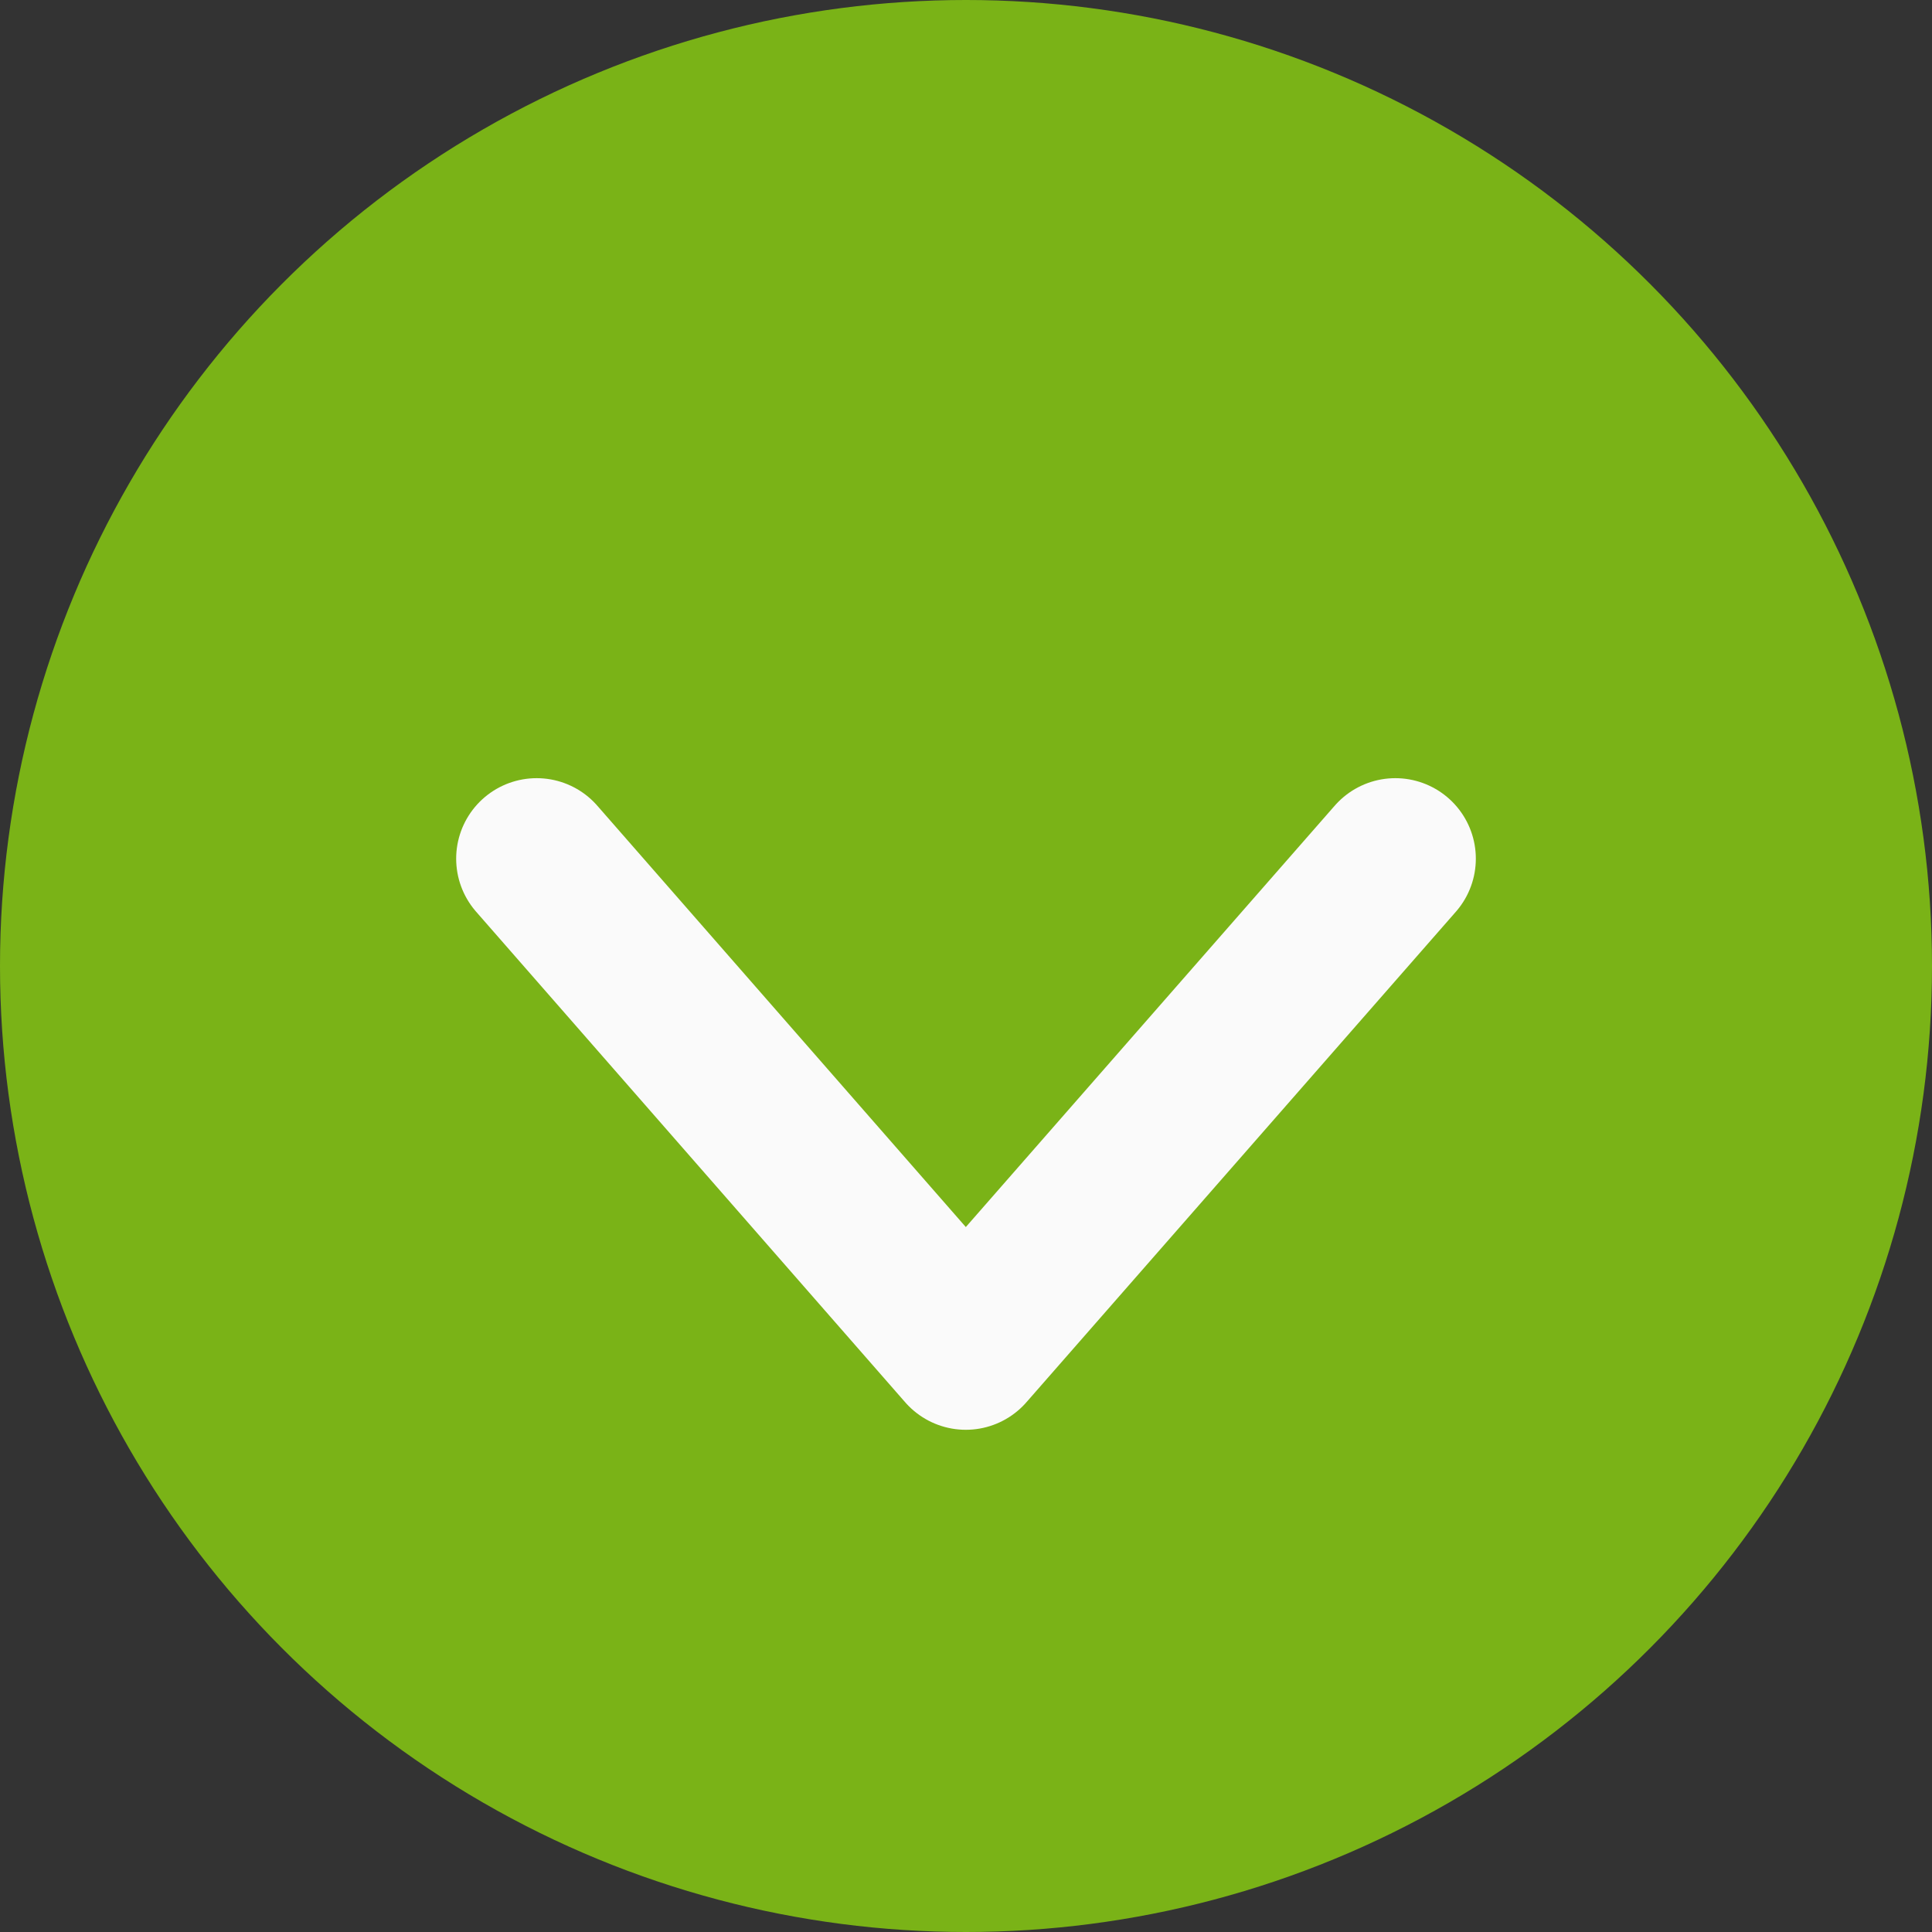 <?xml version="1.0" encoding="UTF-8"?>
<svg width="18px" height="18px" viewBox="0 0 18 18" version="1.1" xmlns="http://www.w3.org/2000/svg" xmlns:xlink="http://www.w3.org/1999/xlink">
    <rect x="0" y="0" width="18" height="18" fill="#333333" stroke="none"/>
    <!-- Generator: Sketch 51.2 (57519) - http://www.bohemiancoding.com/sketch -->
    <title>Custom/Icons/System/Receive</title>
    <desc>Created with Sketch.</desc>
    <defs></defs>
    <g id="Custom/Icons/System/Receive" stroke="none" stroke-width="1" fill="none" fill-rule="evenodd">
        <g id="Group-8">
            <circle id="Oval" fill="#7AB317" cx="9" cy="9" r="9"></circle>
            <polyline id="Shape" stroke="#FAFAFA" stroke-width="1.5" stroke-linecap="round" stroke-linejoin="round" points="5 8 8.998 12.571 13 8"></polyline>
        </g>
    </g>
</svg>
